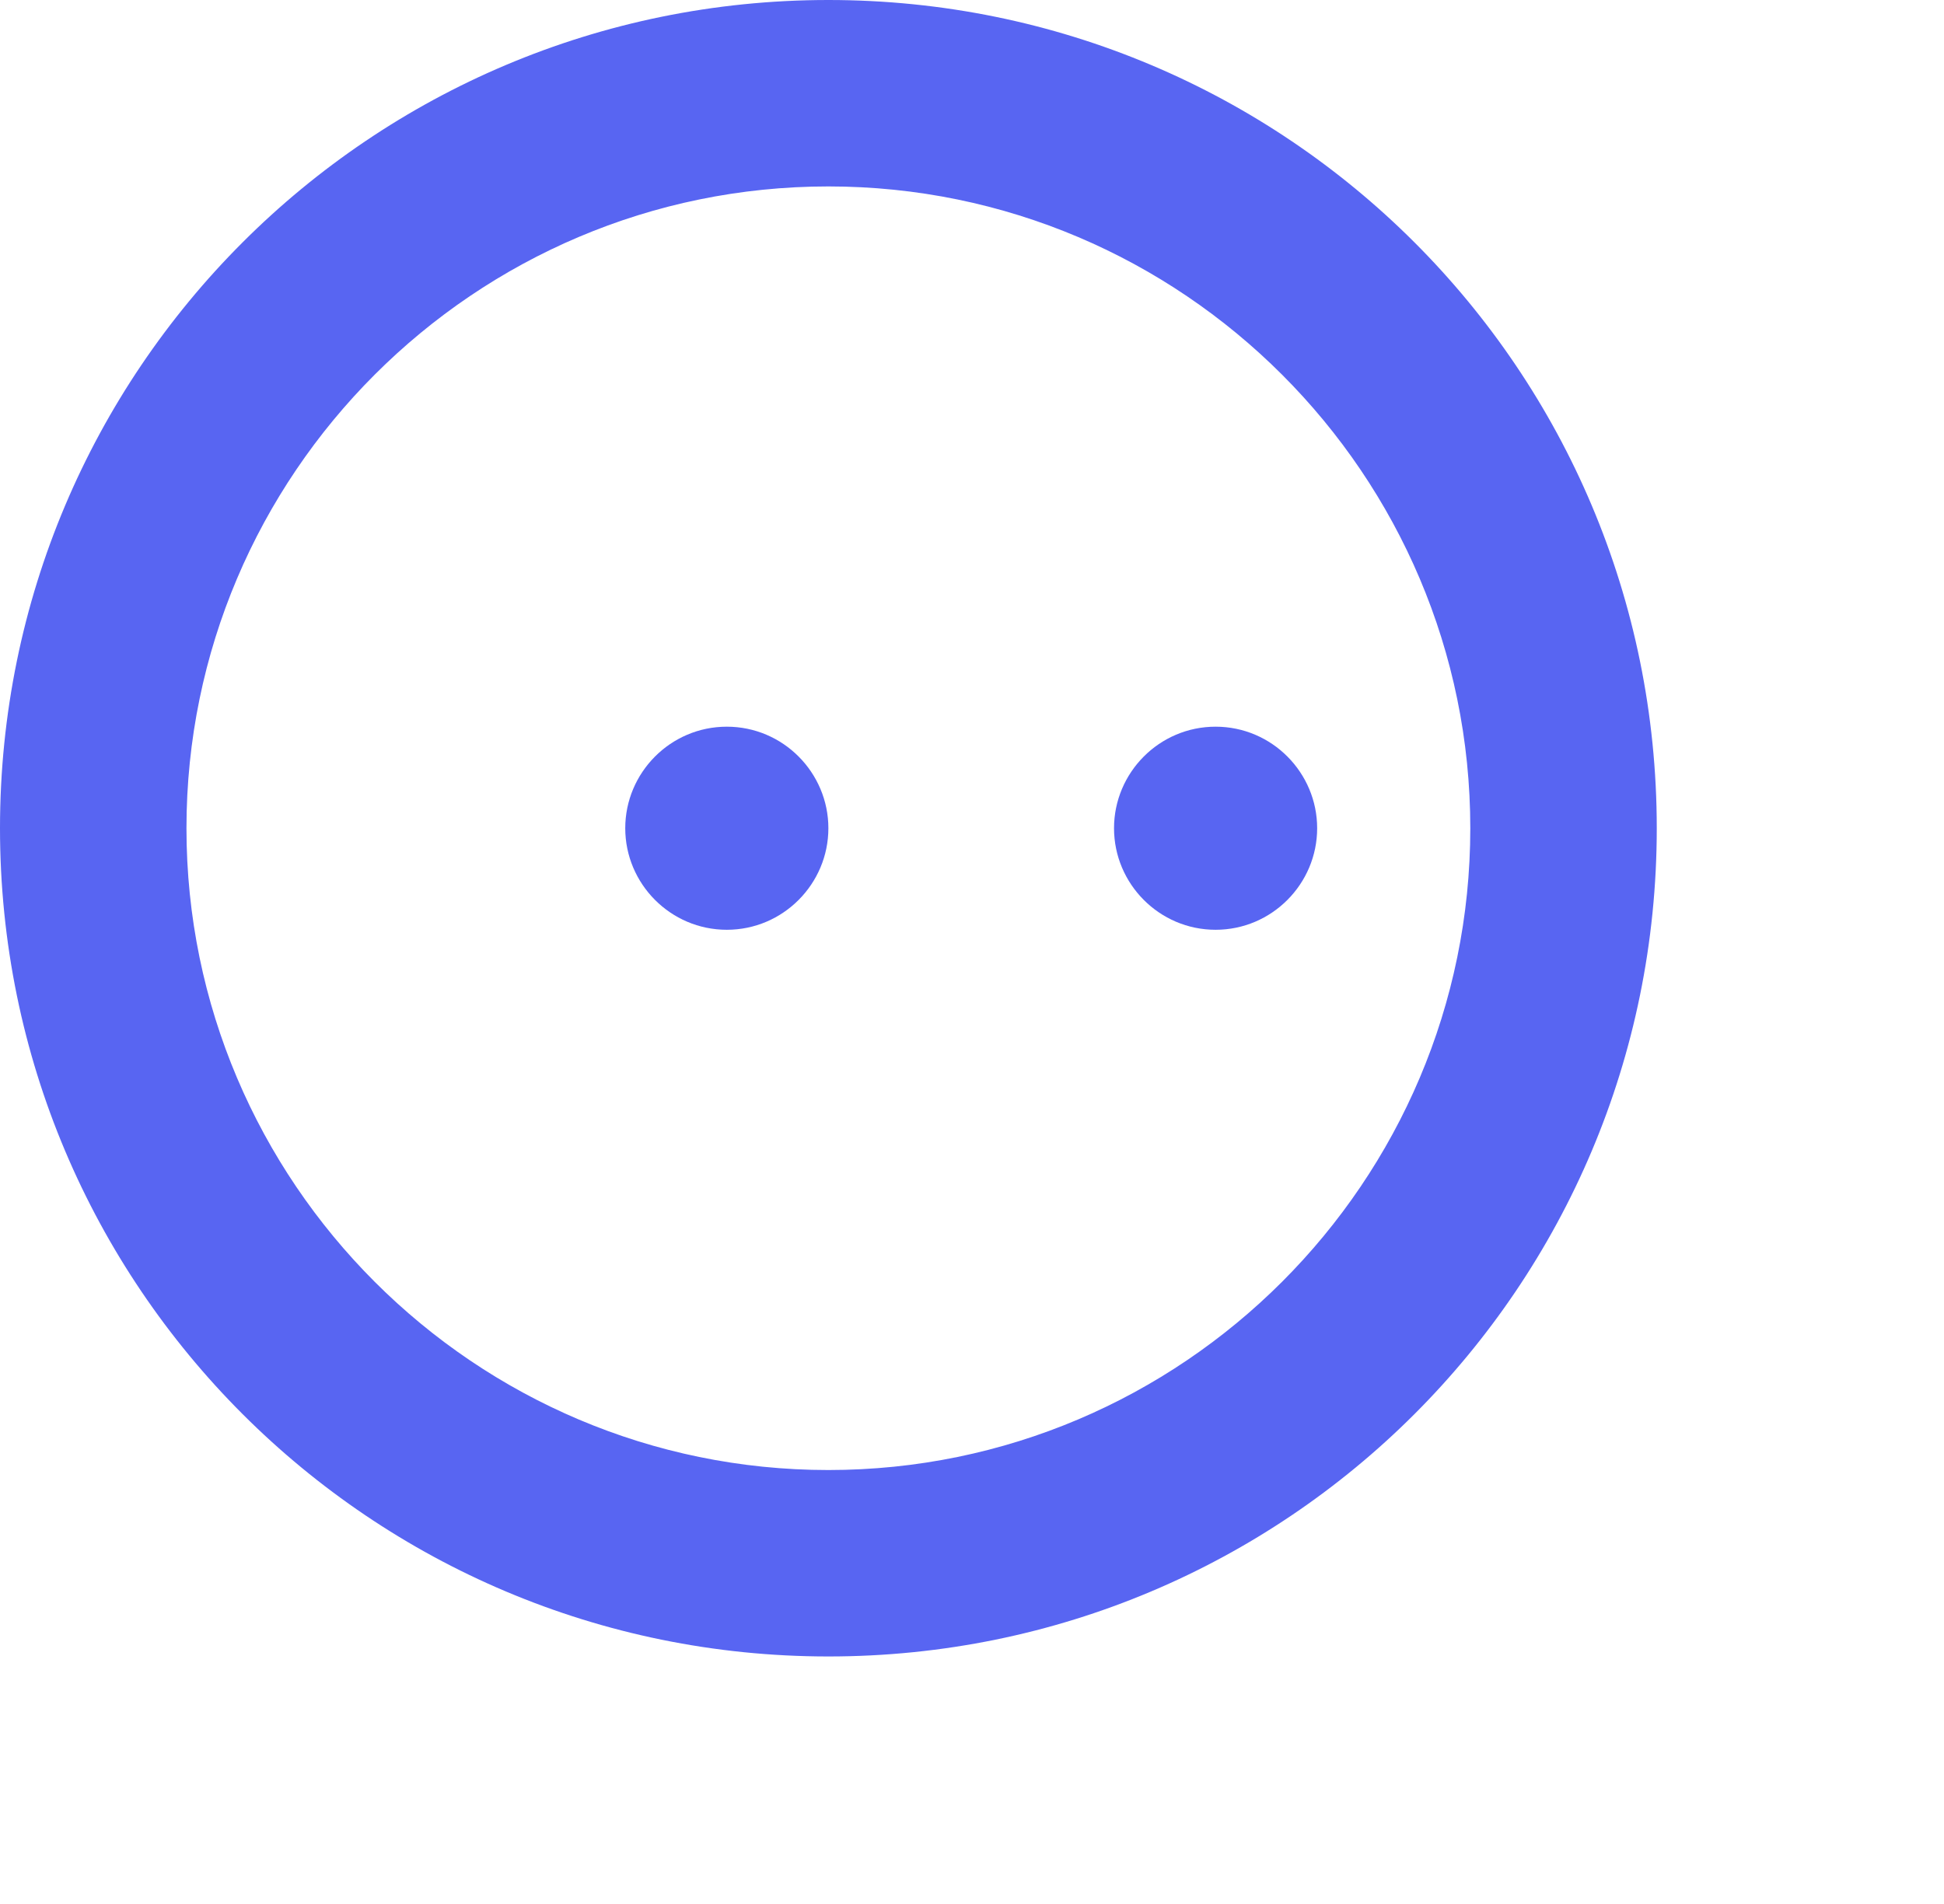 <svg xmlns="http://www.w3.org/2000/svg" viewBox="0 0 245 240">
  <path fill="#5865F2" d="M104.4 104.4c0 7-5.7 12.8-12.8 12.8s-12.8-5.8-12.8-12.8c0-7 5.7-12.8 12.8-12.8s12.8 5.8 12.8 12.8zm61.6 0c0 7-5.7 12.8-12.8 12.8s-12.8-5.8-12.8-12.8c0-7 5.7-12.8 12.8-12.8s12.8 5.8 12.8 12.8z"/>
  <path fill="#5865F2" d="M104.4 0C46.7 0 0 46.7 0 104.4s46.7 104.4 104.4 104.4S208.8 162.2 208.8 104.4 162.1 0 104.4 0zm0 185.3c-44.6 0-80.9-36.3-80.9-80.9s36.3-80.9 80.9-80.9 80.9 36.3 80.9 80.9-36.3 80.9-80.9 80.9z"/>
</svg>